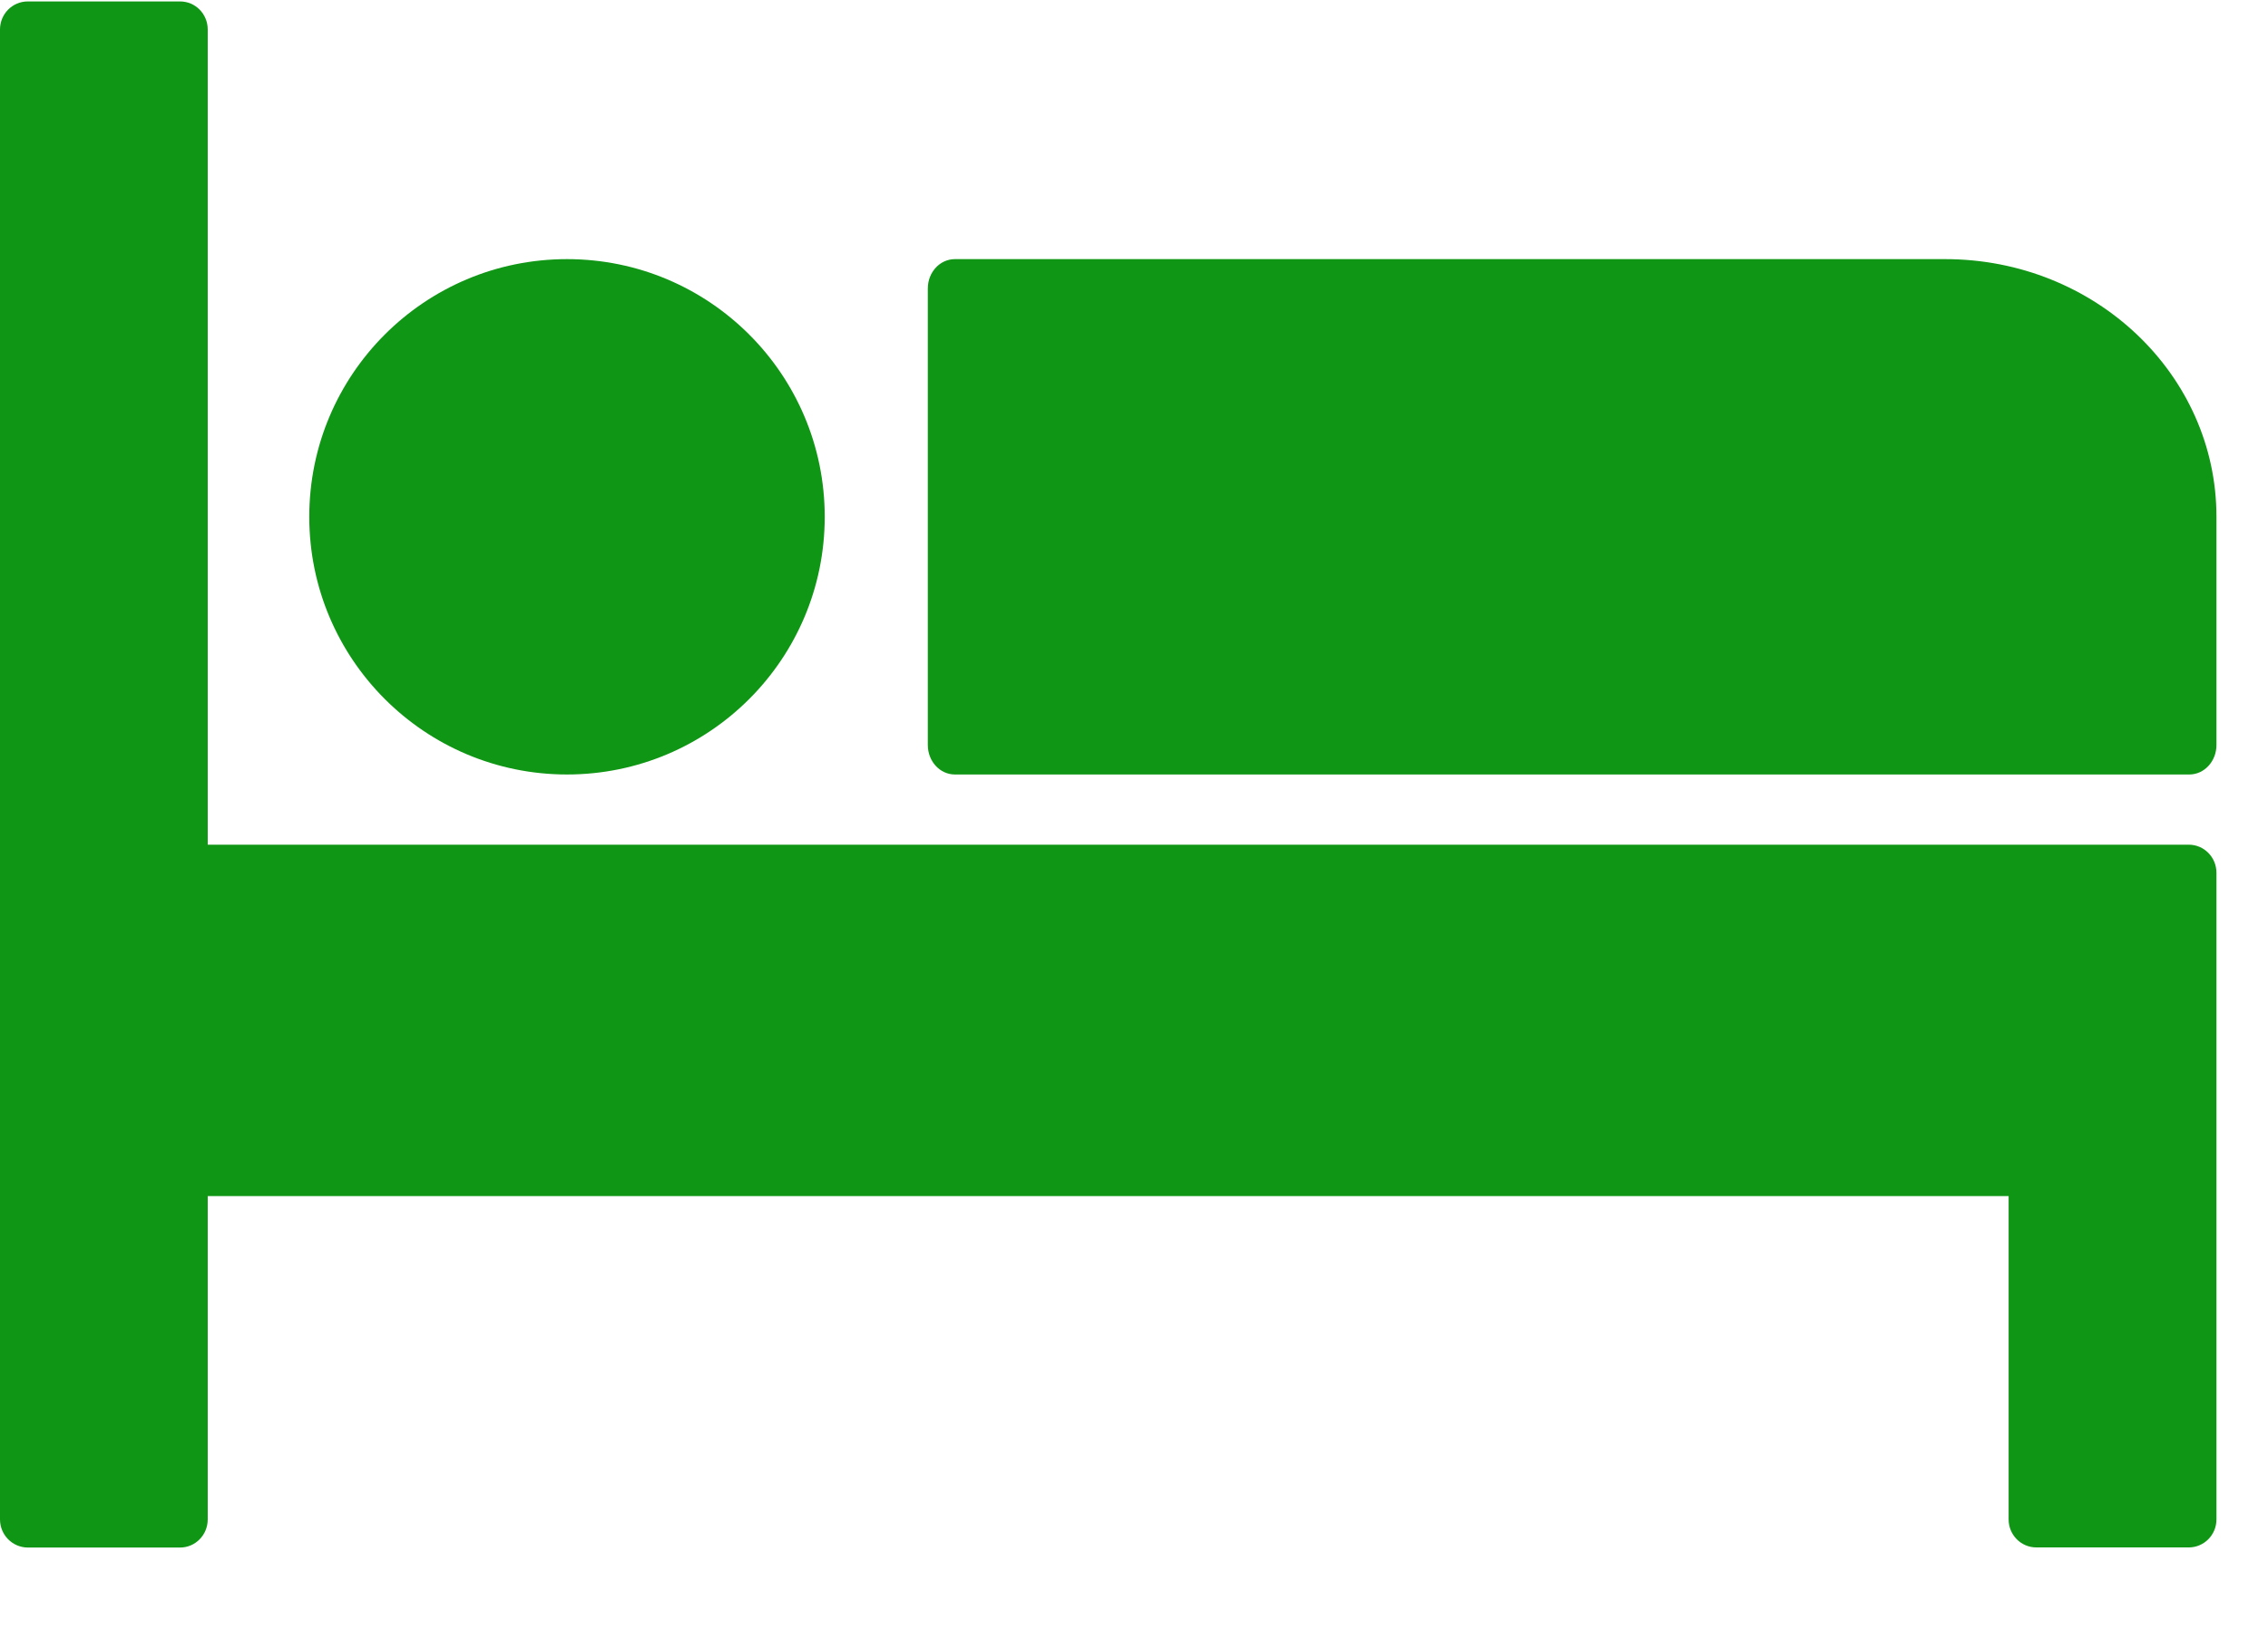 <svg width="22" height="16" viewBox="0 0 22 16" fill="none" xmlns="http://www.w3.org/2000/svg">
<g id="Group 30">
<path id="Vector" d="M5.5 7.514C4.119 7.514 3 6.394 3 5.014C3 3.633 4.119 2.514 5.5 2.514C6.881 2.514 8 3.633 8 5.014C8 6.394 6.881 7.514 5.5 7.514Z" fill="#109615"/>
<path id="Vector_2" d="M9.263 2.514H18.868C20.322 2.514 21.5 3.633 21.5 5.014C21.5 5.974 21.5 6.809 21.5 7.228C21.5 7.386 21.382 7.514 21.237 7.514H9.263C9.117 7.514 9 7.386 9 7.228V2.799C9 2.641 9.117 2.514 9.263 2.514Z" fill="#109615"/>
<path id="Vector_3" d="M2.015 0.286V8.195H21.231C21.38 8.195 21.5 8.317 21.5 8.468V14.741C21.5 14.891 21.38 15.013 21.231 15.013H19.753C19.604 15.013 19.484 14.891 19.484 14.741V11.604H2.015V14.741C2.015 14.892 1.895 15.014 1.747 15.014H0.269C0.12 15.013 0 14.891 0 14.741V0.286C0 0.136 0.12 0.014 0.269 0.014H1.747C1.896 0.014 2.015 0.136 2.015 0.286Z" fill="#109615"/>
</g>
</svg>
